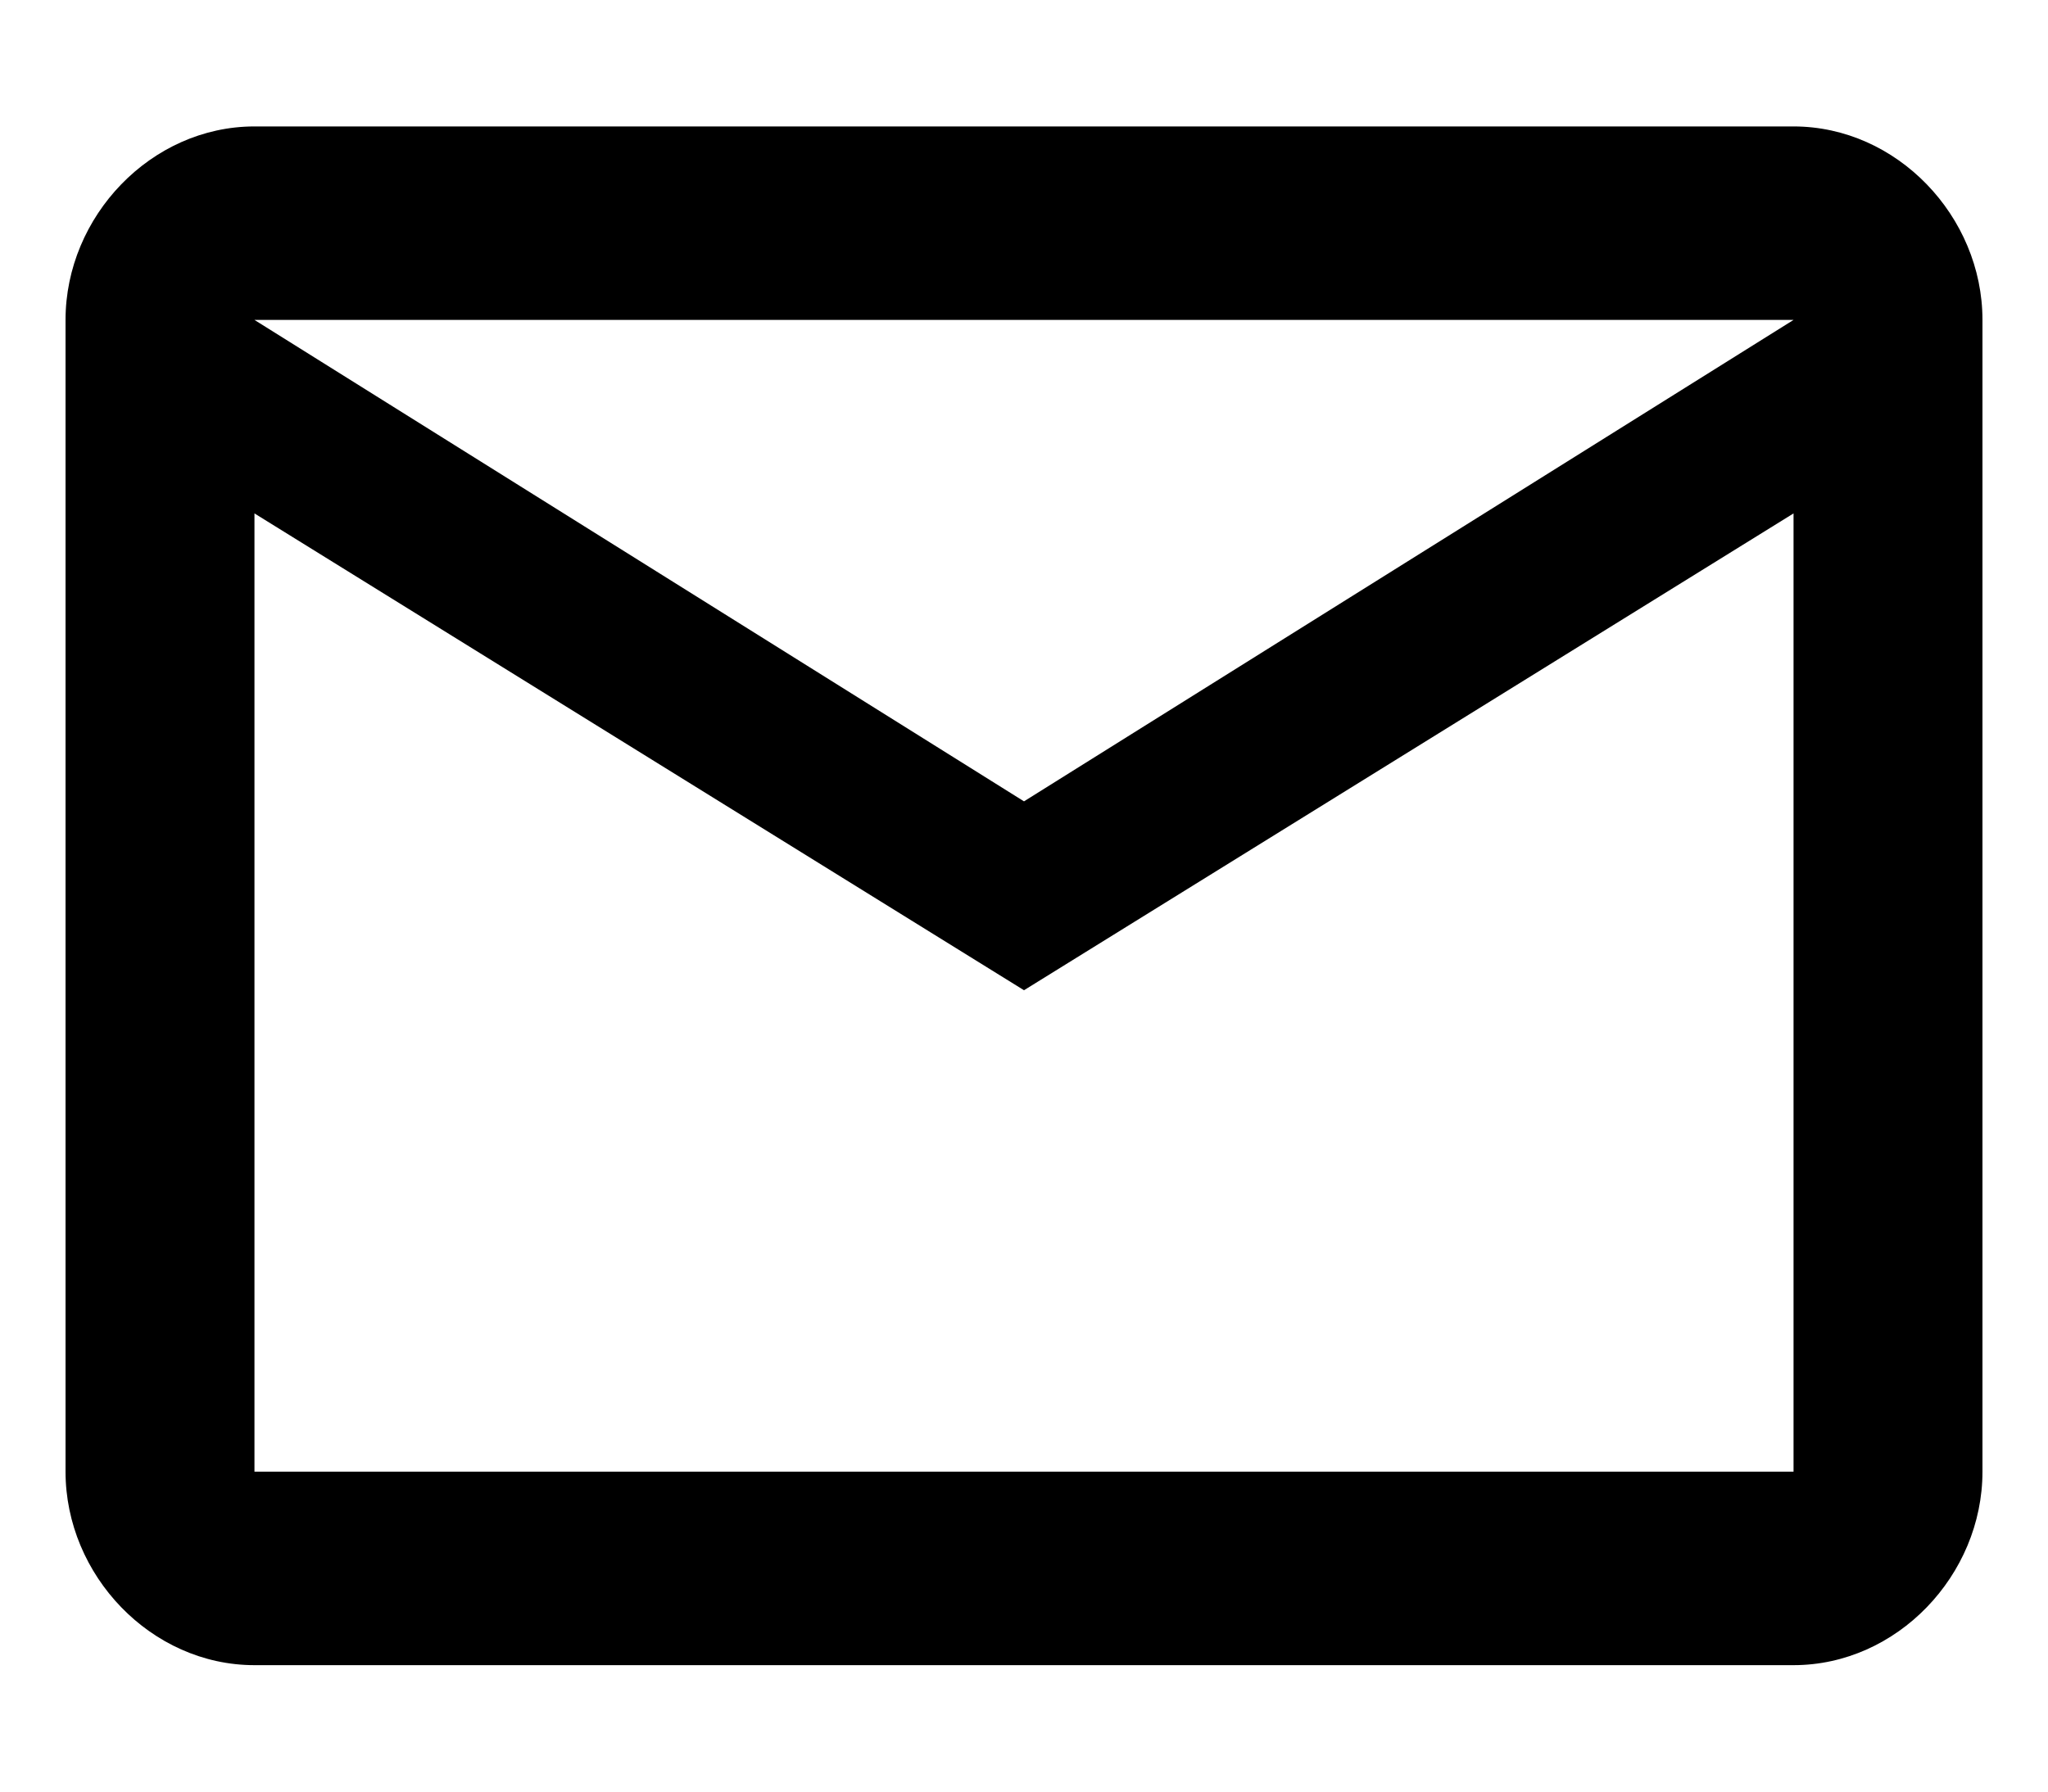 <svg width="16" height="14" viewBox="0 0 16 14" fill="none" xmlns="http://www.w3.org/2000/svg">
  <path
    d="M15.488 2.5C15.488 1.691 14.82 0.988 14.012 0.988H1.988C1.18 0.988 0.512 1.691 0.512 2.5V11.5C0.512 12.309 1.18 13.012 1.988 13.012H14.012C14.82 13.012 15.488 12.309 15.488 11.5V2.5ZM14.012 2.5L8 6.262L1.988 2.5H14.012ZM14.012 11.5H1.988V4.012L8 7.738L14.012 4.012V11.5Z"
    fill="black"/>
</svg>
